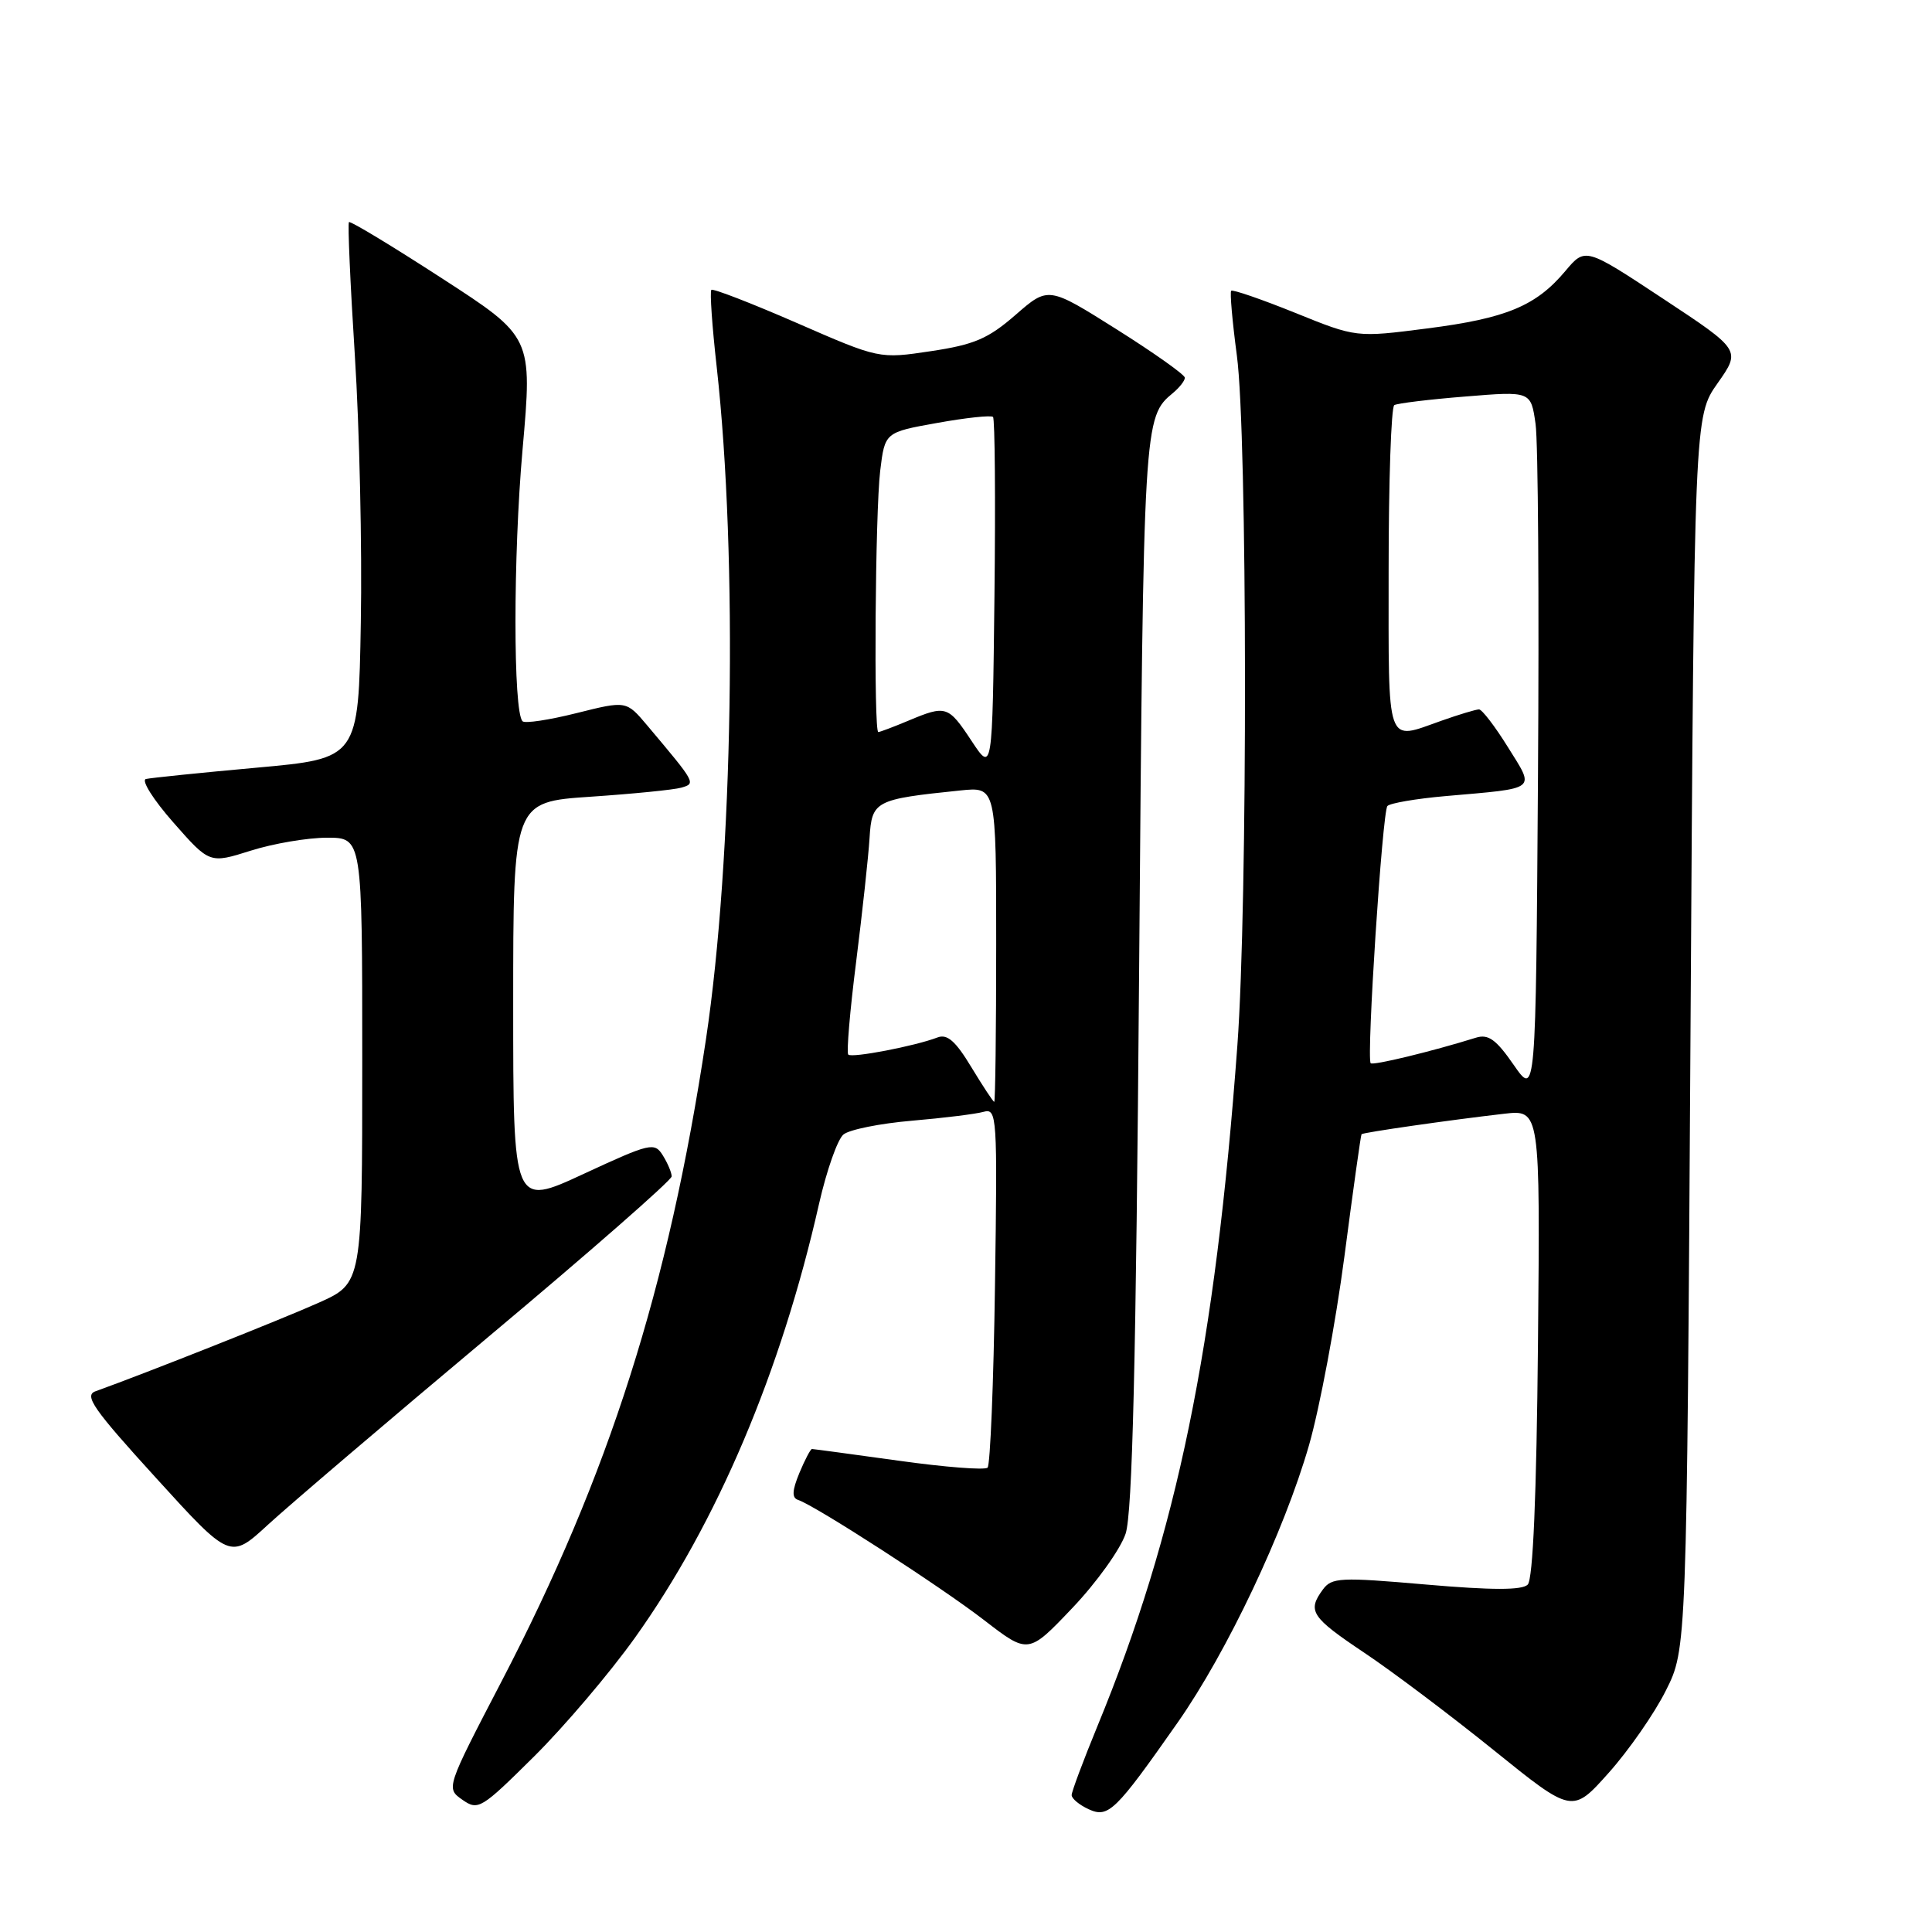 <?xml version="1.0" encoding="UTF-8" standalone="no"?>
<!DOCTYPE svg PUBLIC "-//W3C//DTD SVG 1.1//EN" "http://www.w3.org/Graphics/SVG/1.1/DTD/svg11.dtd" >
<svg xmlns="http://www.w3.org/2000/svg" xmlns:xlink="http://www.w3.org/1999/xlink" version="1.1" viewBox="0 0 256 256">
 <g >
 <path fill="currentColor"
d=" M 156.05 228.24 C 162.60 218.89 170.16 202.92 173.45 191.50 C 174.87 186.55 176.98 175.30 178.14 166.50 C 179.29 157.70 180.31 150.41 180.41 150.29 C 180.61 150.06 191.99 148.42 199.29 147.58 C 204.08 147.03 204.08 147.03 203.79 177.96 C 203.60 198.17 203.13 209.27 202.43 209.97 C 201.68 210.72 197.74 210.72 188.96 209.96 C 177.57 208.97 176.46 209.02 175.28 210.63 C 173.20 213.47 173.73 214.28 180.78 219.00 C 184.48 221.47 192.19 227.28 197.92 231.90 C 208.34 240.31 208.34 240.31 213.16 234.91 C 215.82 231.93 219.23 227.03 220.74 224.00 C 223.50 218.50 223.50 218.50 224.00 136.83 C 224.50 55.16 224.50 55.16 227.59 50.78 C 230.68 46.39 230.68 46.39 220.37 39.58 C 210.06 32.77 210.06 32.77 207.41 35.92 C 203.52 40.55 199.59 42.18 189.11 43.52 C 179.71 44.73 179.71 44.73 171.61 41.45 C 167.15 39.65 163.34 38.34 163.14 38.53 C 162.95 38.72 163.29 42.58 163.89 47.10 C 165.29 57.49 165.34 119.76 163.96 138.50 C 161.02 178.55 155.98 203.08 145.40 228.76 C 143.53 233.31 142.00 237.40 142.00 237.86 C 142.00 238.32 143.01 239.16 144.25 239.73 C 146.86 240.93 147.79 240.03 156.05 228.24 Z  M 84.14 217.00 C 95.02 201.76 103.49 181.80 108.53 159.50 C 109.53 155.10 110.98 150.97 111.76 150.33 C 112.53 149.68 116.62 148.86 120.84 148.50 C 125.05 148.14 129.33 147.61 130.34 147.32 C 132.11 146.83 132.17 147.86 131.84 170.32 C 131.66 183.25 131.21 194.12 130.86 194.47 C 130.51 194.82 125.21 194.41 119.08 193.55 C 112.95 192.70 107.78 192.00 107.59 192.00 C 107.40 192.00 106.65 193.43 105.92 195.18 C 104.95 197.54 104.91 198.47 105.76 198.75 C 108.06 199.52 124.64 210.23 130.38 214.66 C 136.26 219.20 136.26 219.20 142.09 213.07 C 145.30 209.70 148.47 205.27 149.15 203.22 C 150.05 200.49 150.53 180.59 150.94 128.50 C 151.52 55.58 151.53 55.29 155.45 52.05 C 156.30 51.34 157.00 50.44 157.00 50.05 C 157.00 49.66 152.93 46.77 147.96 43.64 C 138.91 37.94 138.91 37.94 134.57 41.72 C 130.94 44.88 129.10 45.67 123.36 46.53 C 116.50 47.56 116.50 47.56 105.57 42.79 C 99.56 40.17 94.47 38.20 94.26 38.41 C 94.04 38.62 94.36 43.23 94.97 48.65 C 97.78 73.91 97.14 113.77 93.54 137.74 C 88.58 170.67 80.70 195.41 66.49 222.73 C 59.09 236.95 59.09 236.95 61.27 238.48 C 63.36 239.94 63.76 239.69 70.76 232.75 C 74.78 228.76 80.80 221.68 84.14 217.00 Z  M 64.75 177.11 C 78.09 165.94 89.00 156.38 89.00 155.88 C 89.00 155.38 88.47 154.13 87.83 153.10 C 86.72 151.32 86.20 151.44 77.33 155.55 C 68.00 159.88 68.00 159.88 68.00 133.07 C 68.00 106.26 68.00 106.26 78.25 105.57 C 83.89 105.19 89.29 104.65 90.27 104.37 C 92.23 103.80 92.23 103.81 85.75 96.11 C 82.99 92.84 82.99 92.84 76.40 94.49 C 72.77 95.40 69.55 95.89 69.24 95.57 C 67.99 94.32 67.99 73.64 69.24 59.58 C 70.56 44.65 70.56 44.65 58.56 36.88 C 51.96 32.60 46.42 29.25 46.24 29.43 C 46.06 29.61 46.41 37.57 47.02 47.13 C 47.63 56.68 47.99 72.60 47.81 82.50 C 47.50 100.50 47.50 100.50 34.02 101.72 C 26.60 102.39 19.99 103.07 19.34 103.22 C 18.68 103.37 20.31 105.96 22.96 108.97 C 27.77 114.44 27.77 114.44 33.22 112.72 C 36.22 111.77 40.77 111.00 43.34 111.00 C 48.00 111.00 48.00 111.00 48.00 140.51 C 48.00 170.03 48.00 170.03 42.25 172.61 C 37.46 174.76 19.46 181.90 12.66 184.35 C 11.10 184.90 12.36 186.71 20.66 195.82 C 30.50 206.64 30.50 206.64 35.50 202.04 C 38.25 199.51 51.41 188.29 64.75 177.11 Z  M 200.57 141.10 C 198.24 137.73 197.21 136.99 195.57 137.50 C 189.70 139.33 181.89 141.22 181.62 140.88 C 181.05 140.17 183.17 107.51 183.84 106.80 C 184.20 106.42 187.65 105.83 191.50 105.49 C 203.90 104.40 203.41 104.79 199.80 98.99 C 198.10 96.25 196.37 94.00 195.98 94.00 C 195.58 94.00 193.34 94.67 191.00 95.50 C 183.57 98.12 184.00 99.36 184.00 75.56 C 184.00 63.77 184.34 53.92 184.75 53.68 C 185.16 53.44 189.40 52.92 194.18 52.54 C 202.85 51.83 202.85 51.83 203.47 56.17 C 203.81 58.55 203.95 79.59 203.79 102.92 C 203.50 145.33 203.50 145.33 200.57 141.10 Z  M 128.71 141.41 C 126.62 137.94 125.51 136.97 124.22 137.47 C 121.24 138.61 112.88 140.22 112.40 139.74 C 112.15 139.48 112.62 133.93 113.45 127.39 C 114.27 120.85 115.07 113.49 115.22 111.04 C 115.53 106.11 115.91 105.91 127.25 104.74 C 132.00 104.25 132.00 104.25 132.00 125.12 C 132.00 136.61 131.88 146.00 131.74 146.00 C 131.60 146.00 130.24 143.93 128.71 141.41 Z  M 128.74 98.18 C 125.64 93.49 125.36 93.40 120.35 95.50 C 118.37 96.33 116.59 97.00 116.38 97.00 C 115.76 97.00 115.97 67.91 116.63 62.39 C 117.25 57.28 117.25 57.28 124.19 56.04 C 128.01 55.35 131.33 55.00 131.58 55.25 C 131.83 55.50 131.92 66.20 131.77 79.03 C 131.50 102.36 131.50 102.36 128.74 98.18 Z "/>
</g>
</svg>